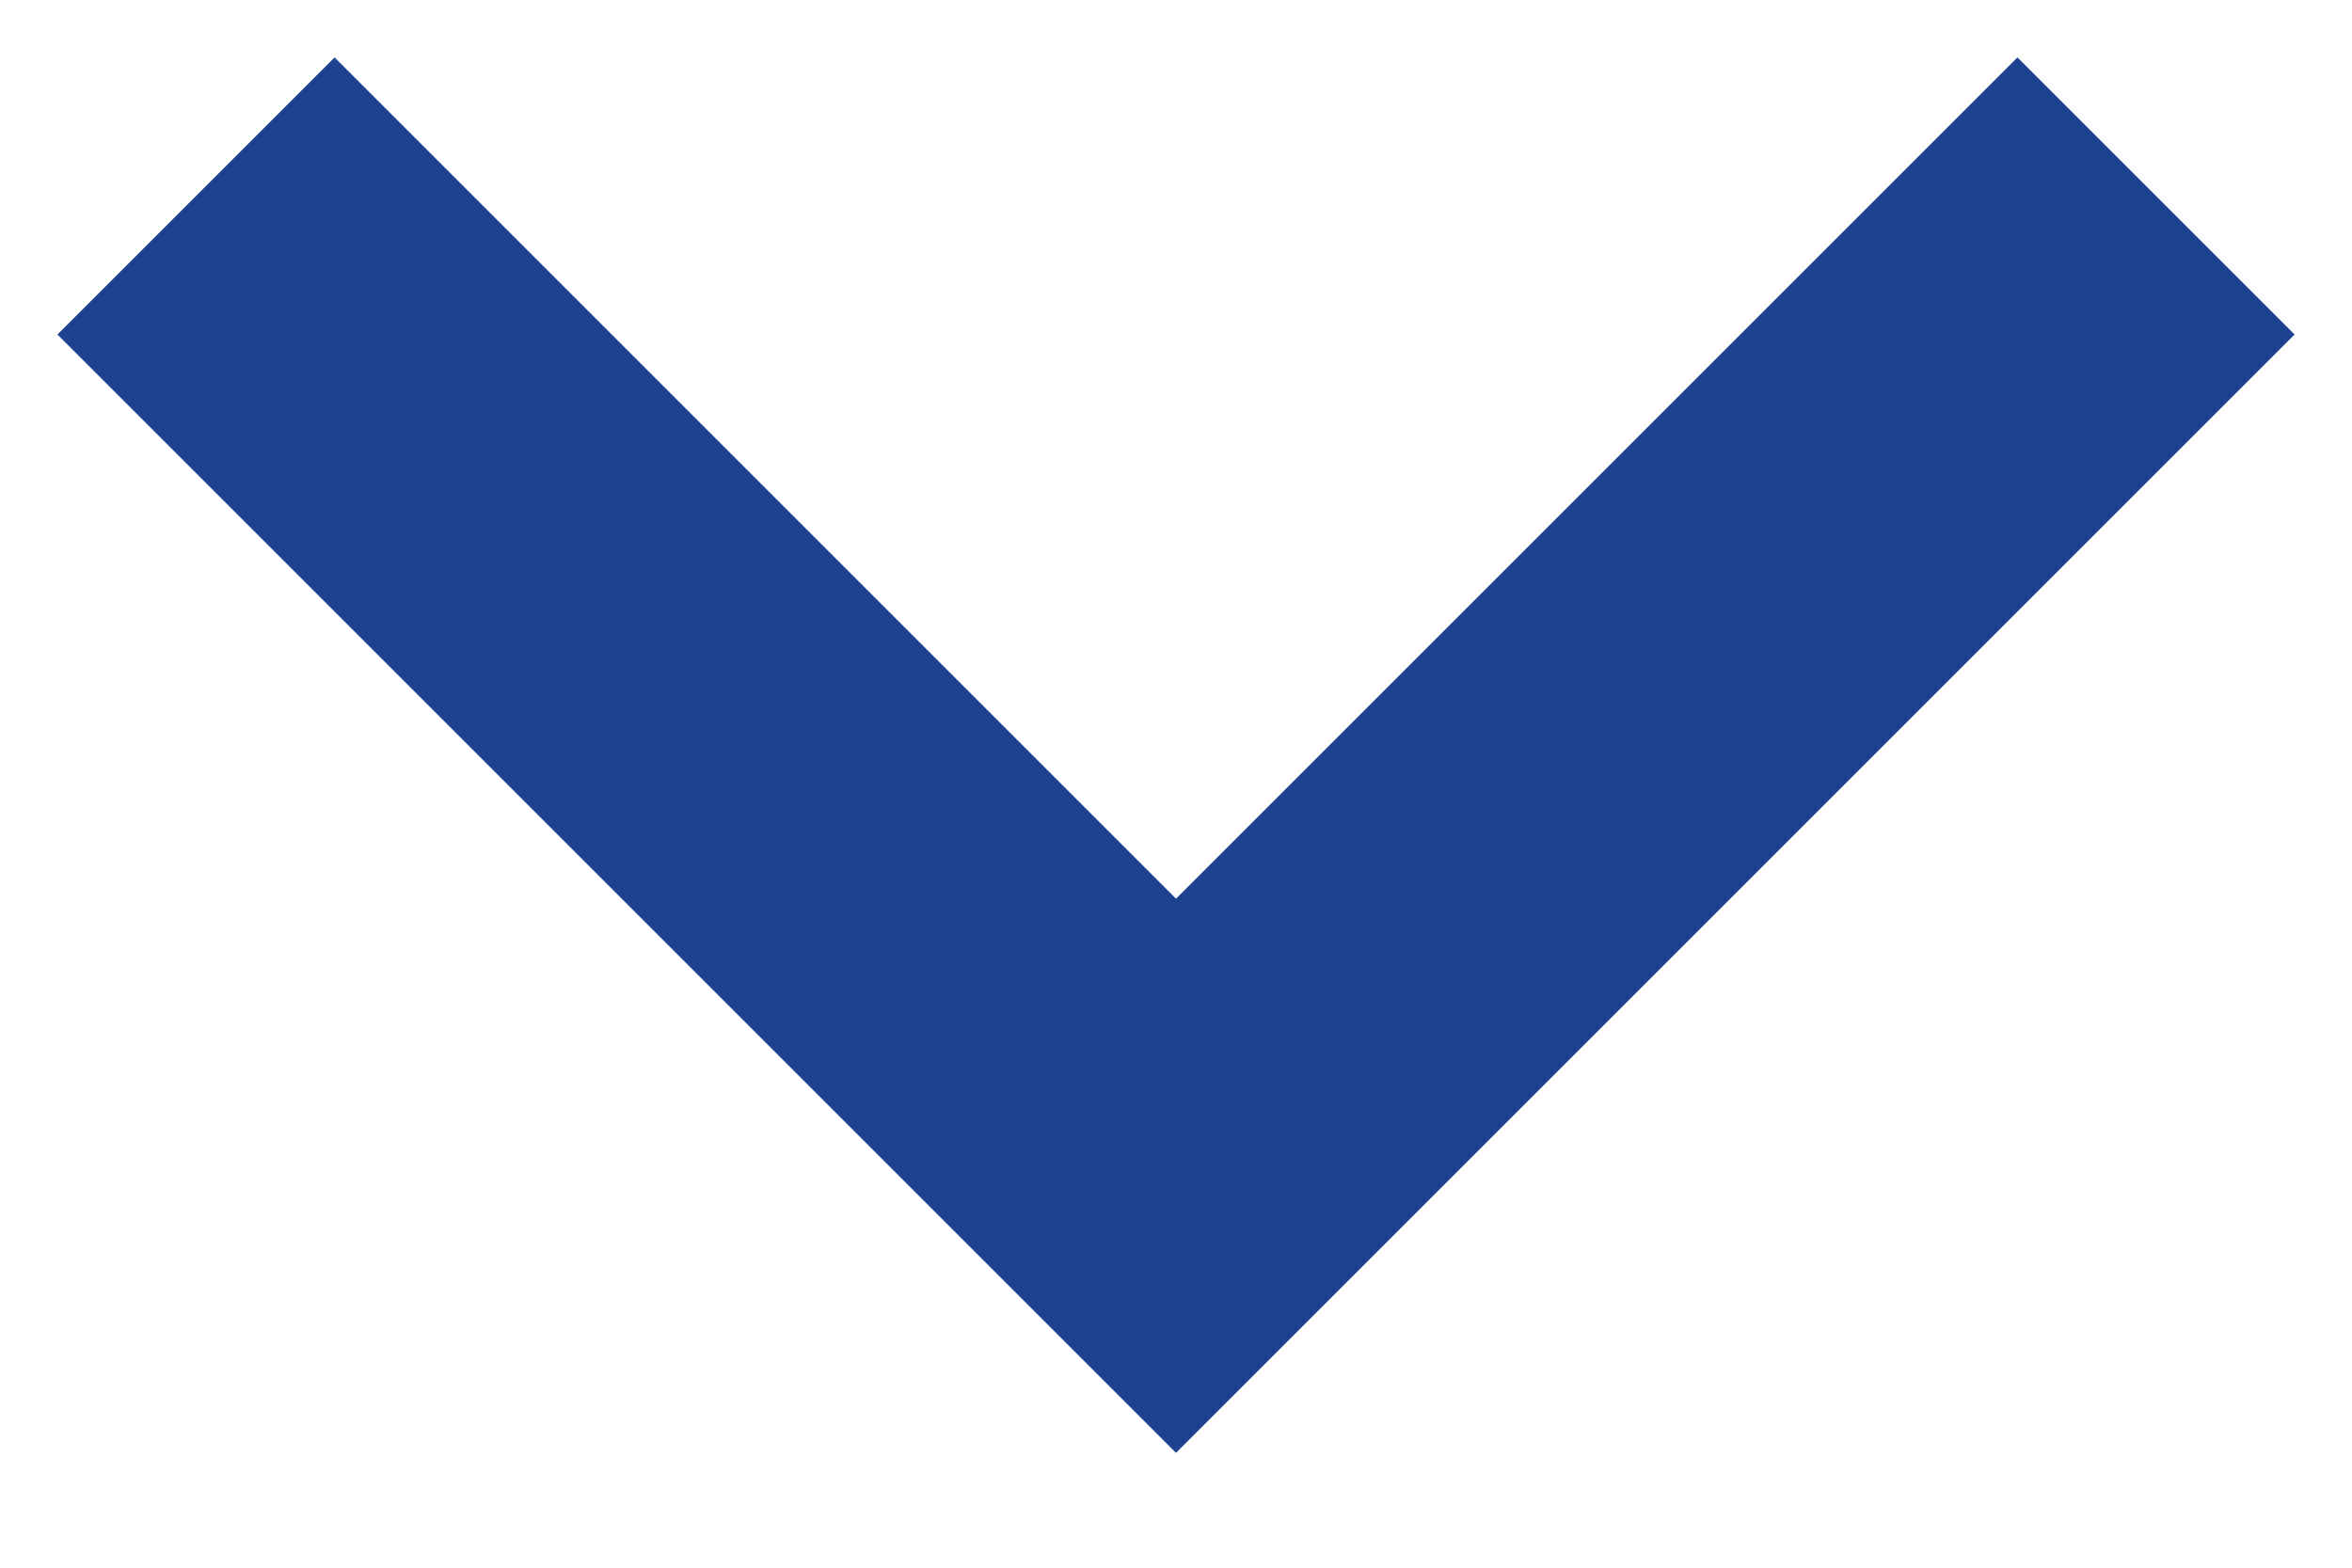 <svg width="12" height="8" viewBox="0 0 12 8" fill="none" xmlns="http://www.w3.org/2000/svg">
<path fill-rule="evenodd" clip-rule="evenodd" d="M6 4.586L10.293 0.293L11.707 1.707L6 7.414L0.293 1.707L1.707 0.293L6 4.586Z" fill="#1E428F"/>
</svg>

